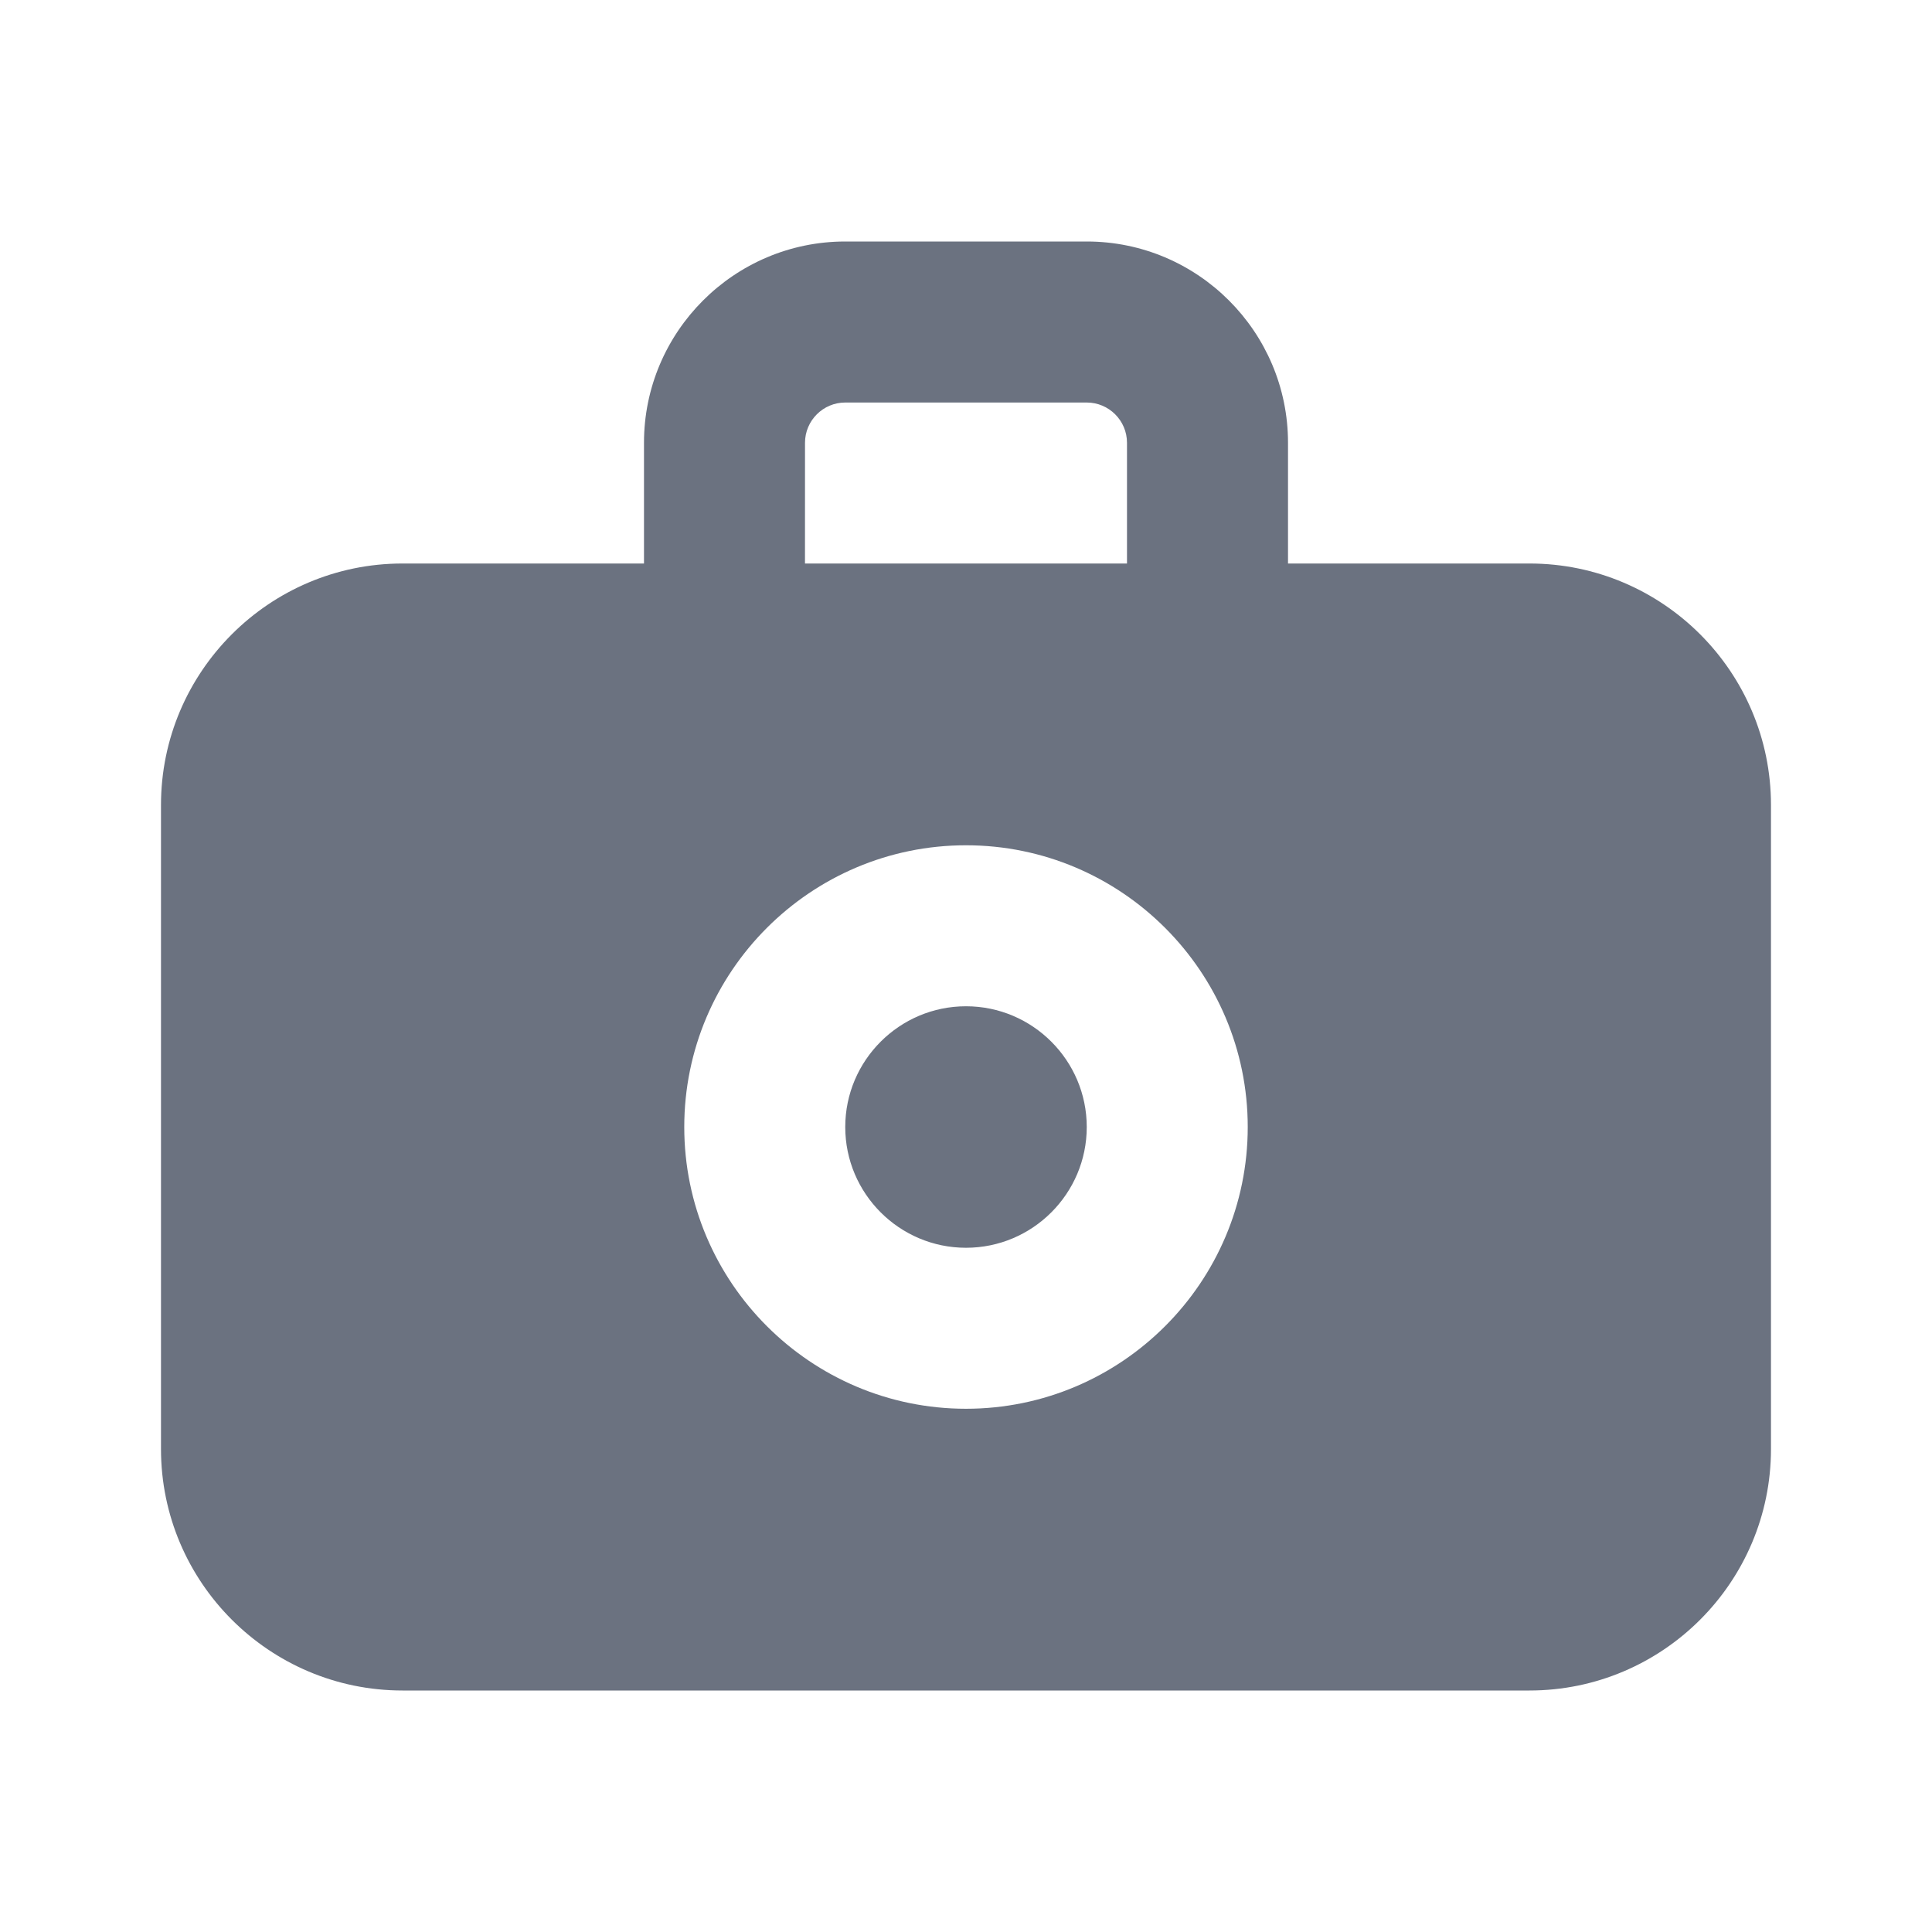 <svg fill="none" height="64" viewBox="0 0 64 64" width="64" xmlns="http://www.w3.org/2000/svg"><path clip-rule="evenodd" d="m32 33.334c-2.205 0-4 1.795-4 4s1.795 4 4 4c2.205 0 4-1.795 4-4s-1.795-4-4-4zm0 13.333c-5.147 0-9.333-4.187-9.333-9.333 0-5.147 4.187-9.333 9.333-9.333s9.333 4.187 9.333 9.333c0 5.147-4.187 9.333-9.333 9.333zm-5.333-32c0-.736.6-1.333 1.333-1.333h8c.733 0 1.333.597 1.333 1.333v4h-10.667zm24 4h-8v-4c0-3.675-2.989-6.667-6.667-6.667h-8c-3.677 0-6.667 2.992-6.667 6.667v4h-8c-4.411 0-8 3.589-8 8v21.333c0 4.411 3.589 8 8 8h37.333c4.411 0 8-3.589 8-8v-21.333c0-4.411-3.589-8-8-8z" fill="#6b7280" fill-rule="evenodd"/></svg>